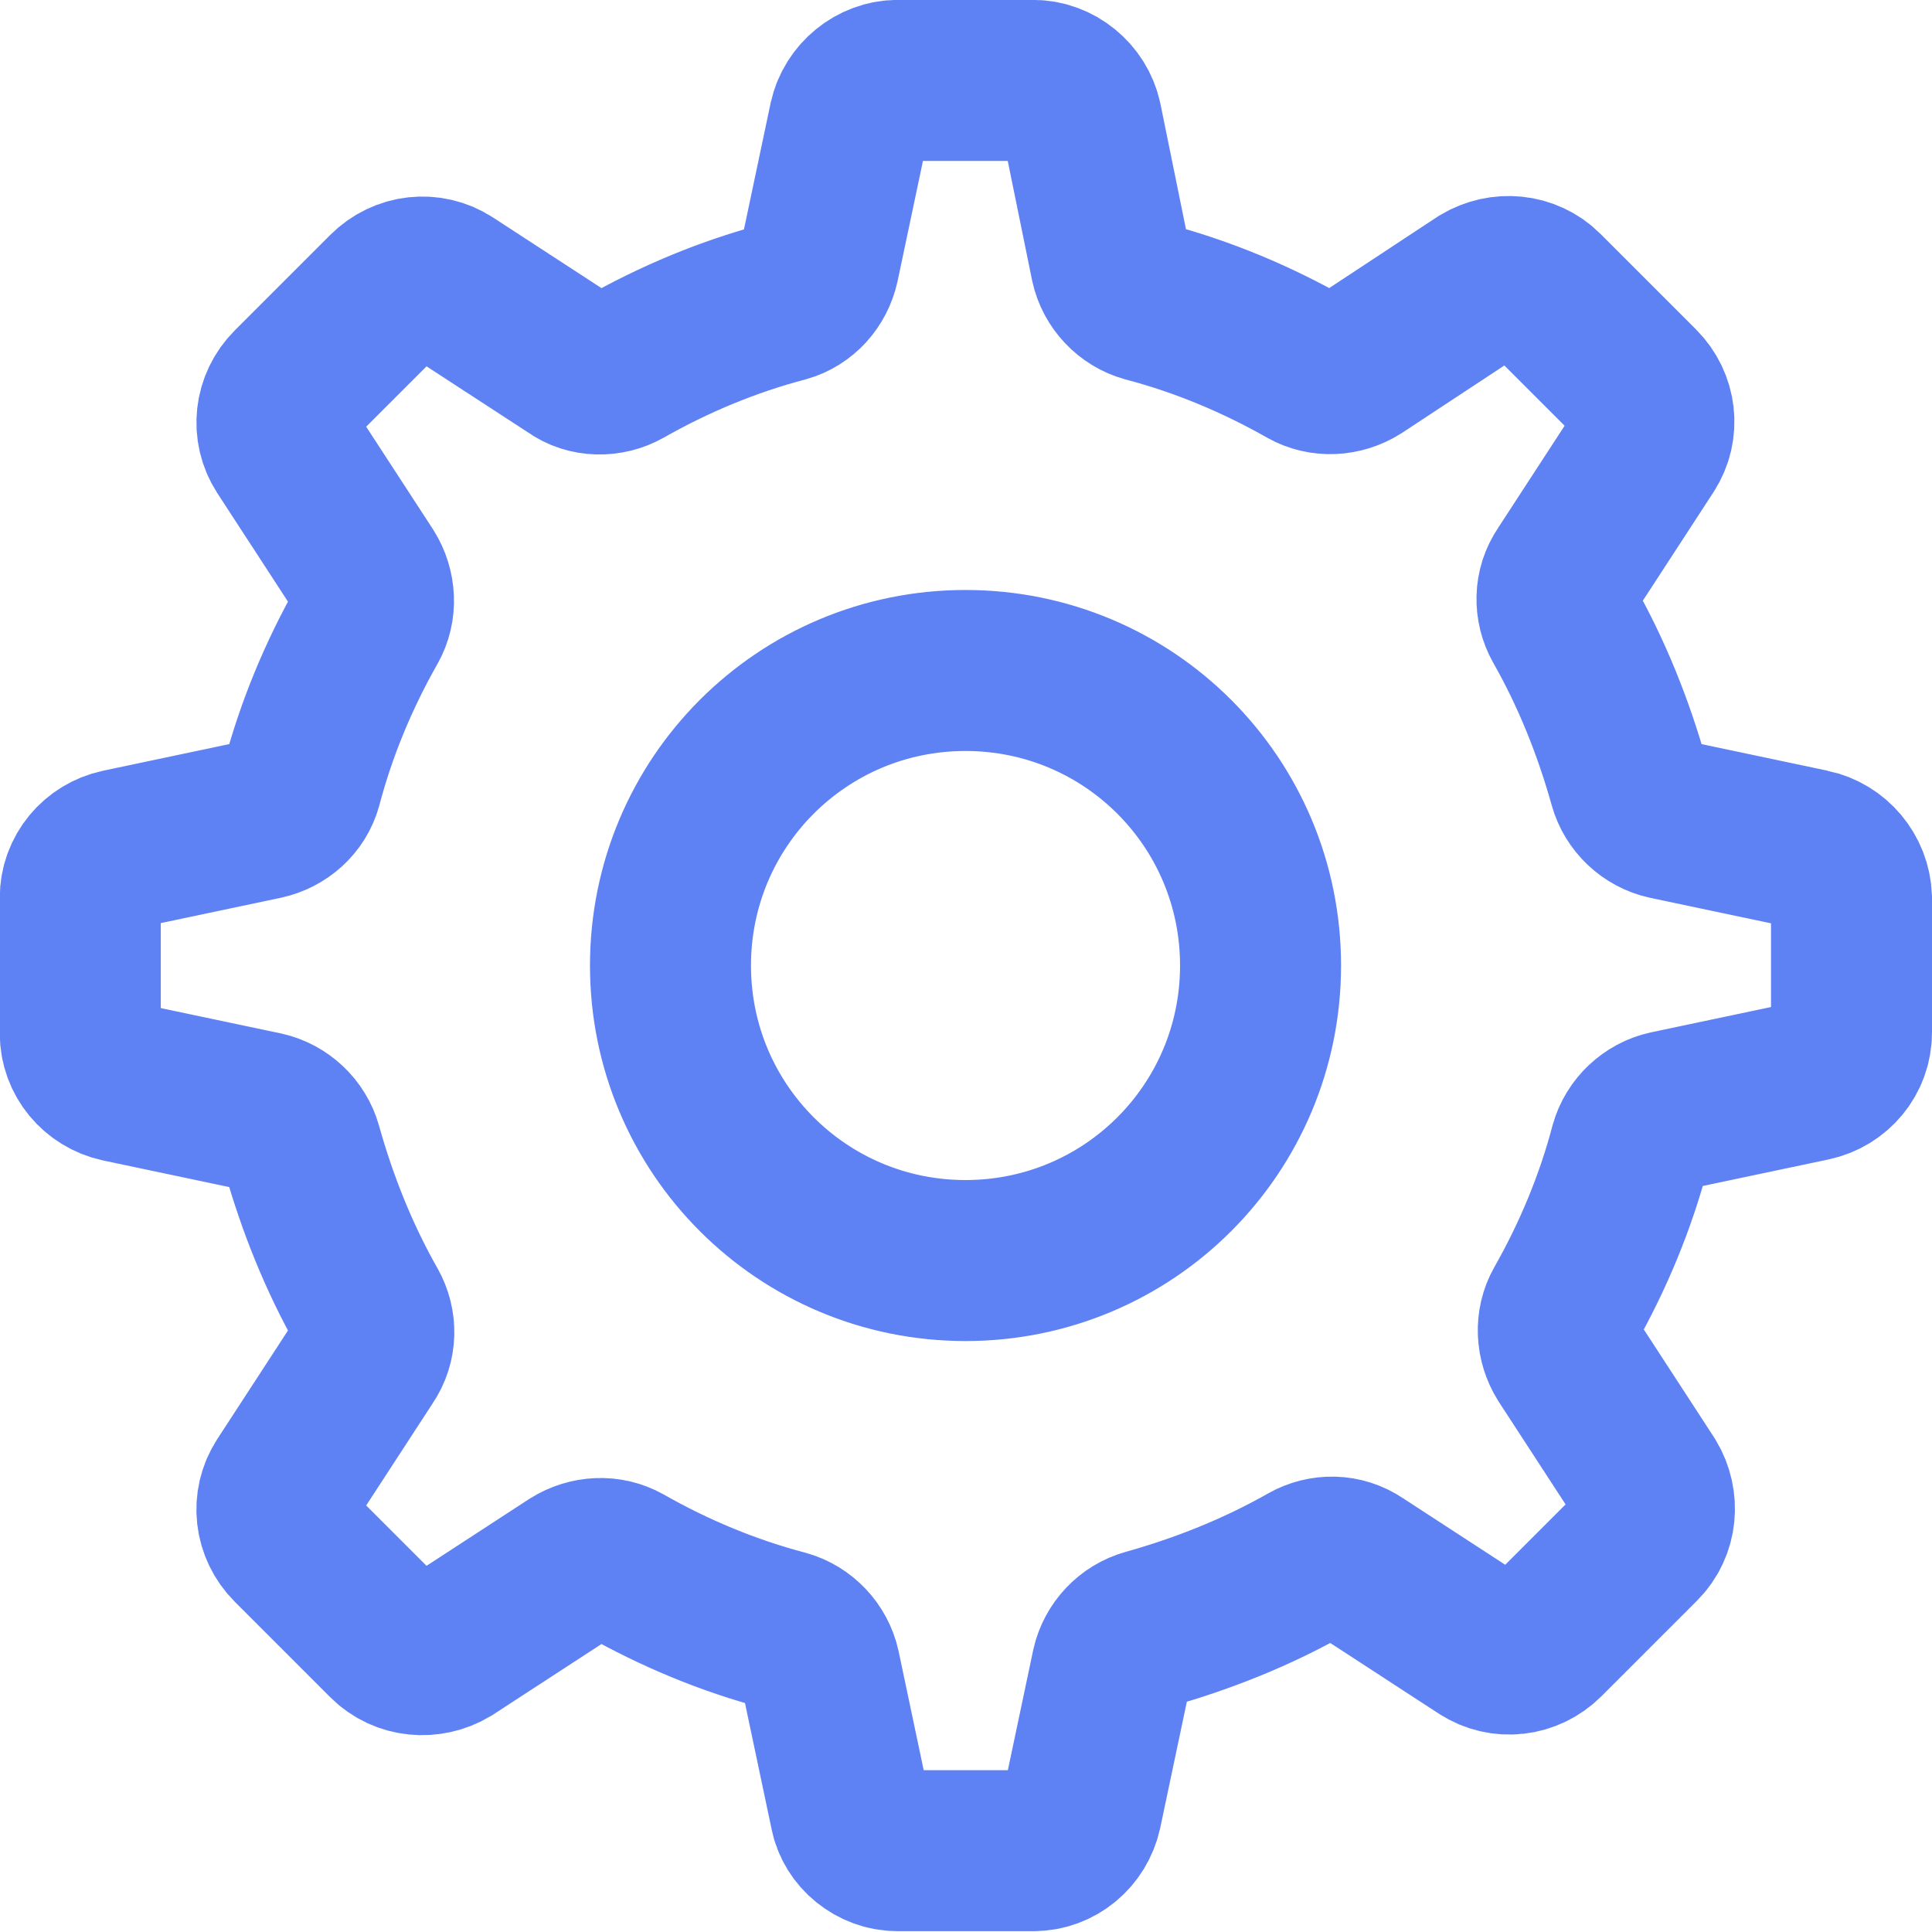 <svg width="24" height="24" xmlns="http://www.w3.org/2000/svg" fill="none">

 <g>
  <title>Layer 1</title>
  <path id="svg_1" stroke-width="2" stroke="#5e81f4" d="m22.499,10.553l-1.796,-0.379c-0.22,-0.049 -0.403,-0.22 -0.464,-0.44c-0.195,-0.696 -0.464,-1.368 -0.818,-1.991c-0.11,-0.195 -0.11,-0.44 0.024,-0.635l1.002,-1.539c0.159,-0.244 0.122,-0.562 -0.086,-0.77l-1.185,-1.185c-0.208,-0.208 -0.525,-0.232 -0.77,-0.086l-1.539,1.014c-0.196,0.122 -0.44,0.134 -0.635,0.024c-0.623,-0.354 -1.295,-0.635 -1.991,-0.818c-0.22,-0.061 -0.391,-0.244 -0.44,-0.464l-0.366,-1.796c-0.061,-0.281 -0.318,-0.489 -0.599,-0.489l-1.686,0c-0.281,0 -0.537,0.208 -0.599,0.489l-0.379,1.796c-0.049,0.22 -0.208,0.403 -0.428,0.464c-0.696,0.183 -1.368,0.464 -1.991,0.818c-0.195,0.11 -0.452,0.11 -0.635,-0.024l-1.539,-1.002c-0.244,-0.159 -0.562,-0.122 -0.77,0.086l-1.185,1.185c-0.208,0.208 -0.244,0.525 -0.086,0.77l1.002,1.539c0.122,0.195 0.134,0.44 0.024,0.635c-0.354,0.623 -0.635,1.295 -0.818,1.991c-0.061,0.22 -0.244,0.379 -0.464,0.428l-1.796,0.379c-0.281,0.061 -0.489,0.305 -0.489,0.599l0,1.686c0,0.293 0.208,0.537 0.489,0.599l1.796,0.379c0.22,0.049 0.403,0.22 0.464,0.44c0.195,0.696 0.464,1.368 0.818,1.991c0.11,0.195 0.11,0.44 -0.024,0.635l-1.002,1.539c-0.159,0.244 -0.122,0.562 0.086,0.77l1.185,1.185c0.208,0.208 0.525,0.232 0.77,0.086l1.539,-1.002c0.195,-0.122 0.44,-0.134 0.635,-0.024c0.623,0.354 1.295,0.635 1.991,0.818c0.22,0.061 0.391,0.244 0.44,0.464l0.379,1.796c0.049,0.269 0.305,0.476 0.586,0.476l1.686,0c0.293,0 0.537,-0.208 0.599,-0.489l0.379,-1.796c0.049,-0.22 0.22,-0.403 0.44,-0.464c0.696,-0.195 1.368,-0.464 1.991,-0.818c0.195,-0.11 0.44,-0.11 0.635,0.024l1.539,1.002c0.244,0.159 0.562,0.122 0.77,-0.086l1.185,-1.185c0.208,-0.208 0.232,-0.525 0.086,-0.77l-1.002,-1.539c-0.122,-0.196 -0.134,-0.44 -0.024,-0.635c0.354,-0.623 0.635,-1.295 0.818,-1.991c0.061,-0.22 0.244,-0.391 0.464,-0.44l1.796,-0.379c0.281,-0.061 0.489,-0.305 0.489,-0.599l0,-1.673c-0.012,-0.293 -0.22,-0.537 -0.501,-0.599zm-10.505,5.106c-2.028,0 -3.665,-1.637 -3.665,-3.665c0,-2.028 1.637,-3.665 3.665,-3.665c2.028,0 3.665,1.637 3.665,3.665c0,2.028 -1.637,3.665 -3.665,3.665z"/>
 </g>
</svg>